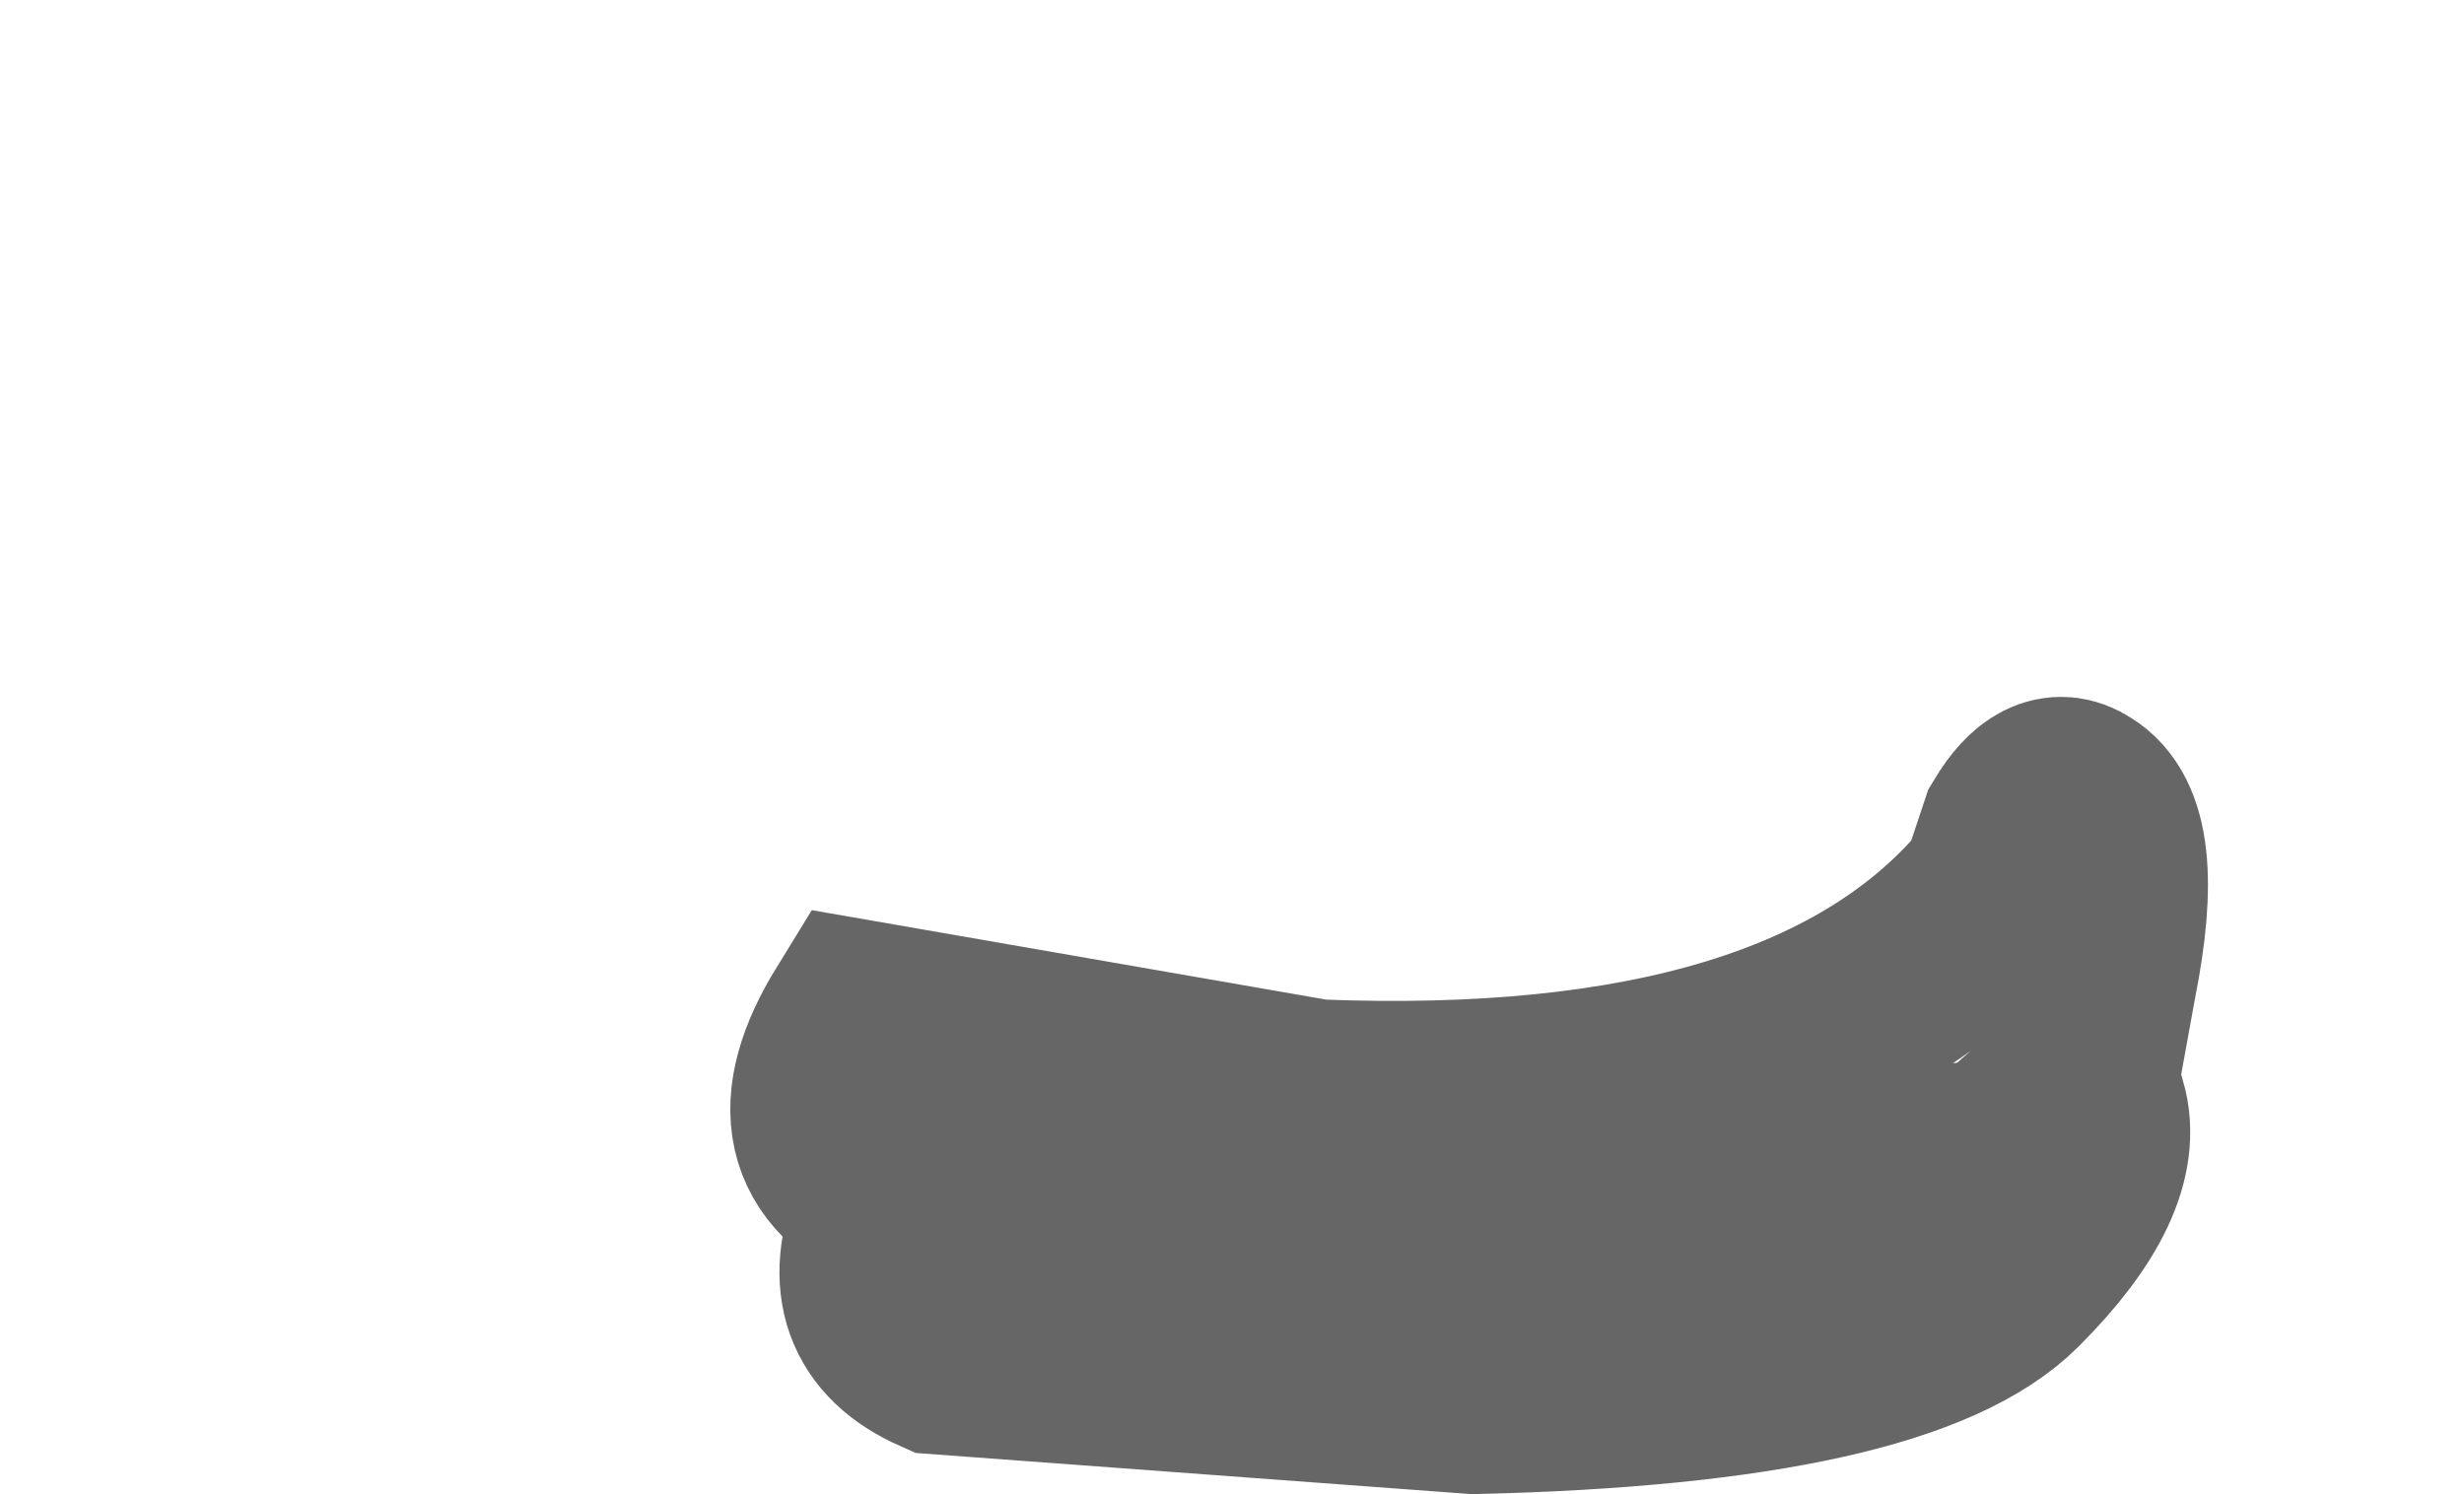 <?xml version="1.0" encoding="UTF-8" standalone="no"?>
<svg xmlns:xlink="http://www.w3.org/1999/xlink" height="7.55px" width="12.45px" xmlns="http://www.w3.org/2000/svg">
  <g transform="matrix(1.0, 0.0, 0.0, 1.0, 7.4, 5.5)">
    <path d="M-2.85 0.55 Q-3.45 0.3 -3.05 -0.35 L-0.75 0.05 Q1.75 0.15 2.7 -1.0 L2.8 -1.3 Q2.95 -1.55 3.1 -1.45 3.35 -1.3 3.2 -0.55 L3.1 0.0 3.15 0.1 Q3.25 0.45 2.75 0.95 2.2 1.5 0.05 1.55 L-2.65 1.35 Q-3.1 1.15 -2.9 0.65 L-2.85 0.55 -0.9 0.75 2.7 0.35 3.1 0.0 2.7 0.35 -0.9 0.75 -2.85 0.55" fill="#ffffff" fill-opacity="0.0" fill-rule="evenodd" stroke="none"/>
    <path d="M-2.85 0.55 Q-3.45 0.3 -3.05 -0.35 L-0.75 0.05 Q1.75 0.15 2.7 -1.0 L2.8 -1.3 Q2.95 -1.55 3.1 -1.45 3.35 -1.3 3.2 -0.55 L3.1 0.0 3.15 0.1 Q3.25 0.45 2.75 0.95 2.2 1.5 0.05 1.55 L-2.65 1.35 Q-3.1 1.15 -2.9 0.65 L-2.85 0.55 -0.9 0.75 2.7 0.35 3.1 0.0" fill="none" stroke="#000000" stroke-linecap="round" stroke-linejoin="miter-clip" stroke-miterlimit="10.0" stroke-opacity="0.6" stroke-width="1.0"/>
  </g>
</svg>
